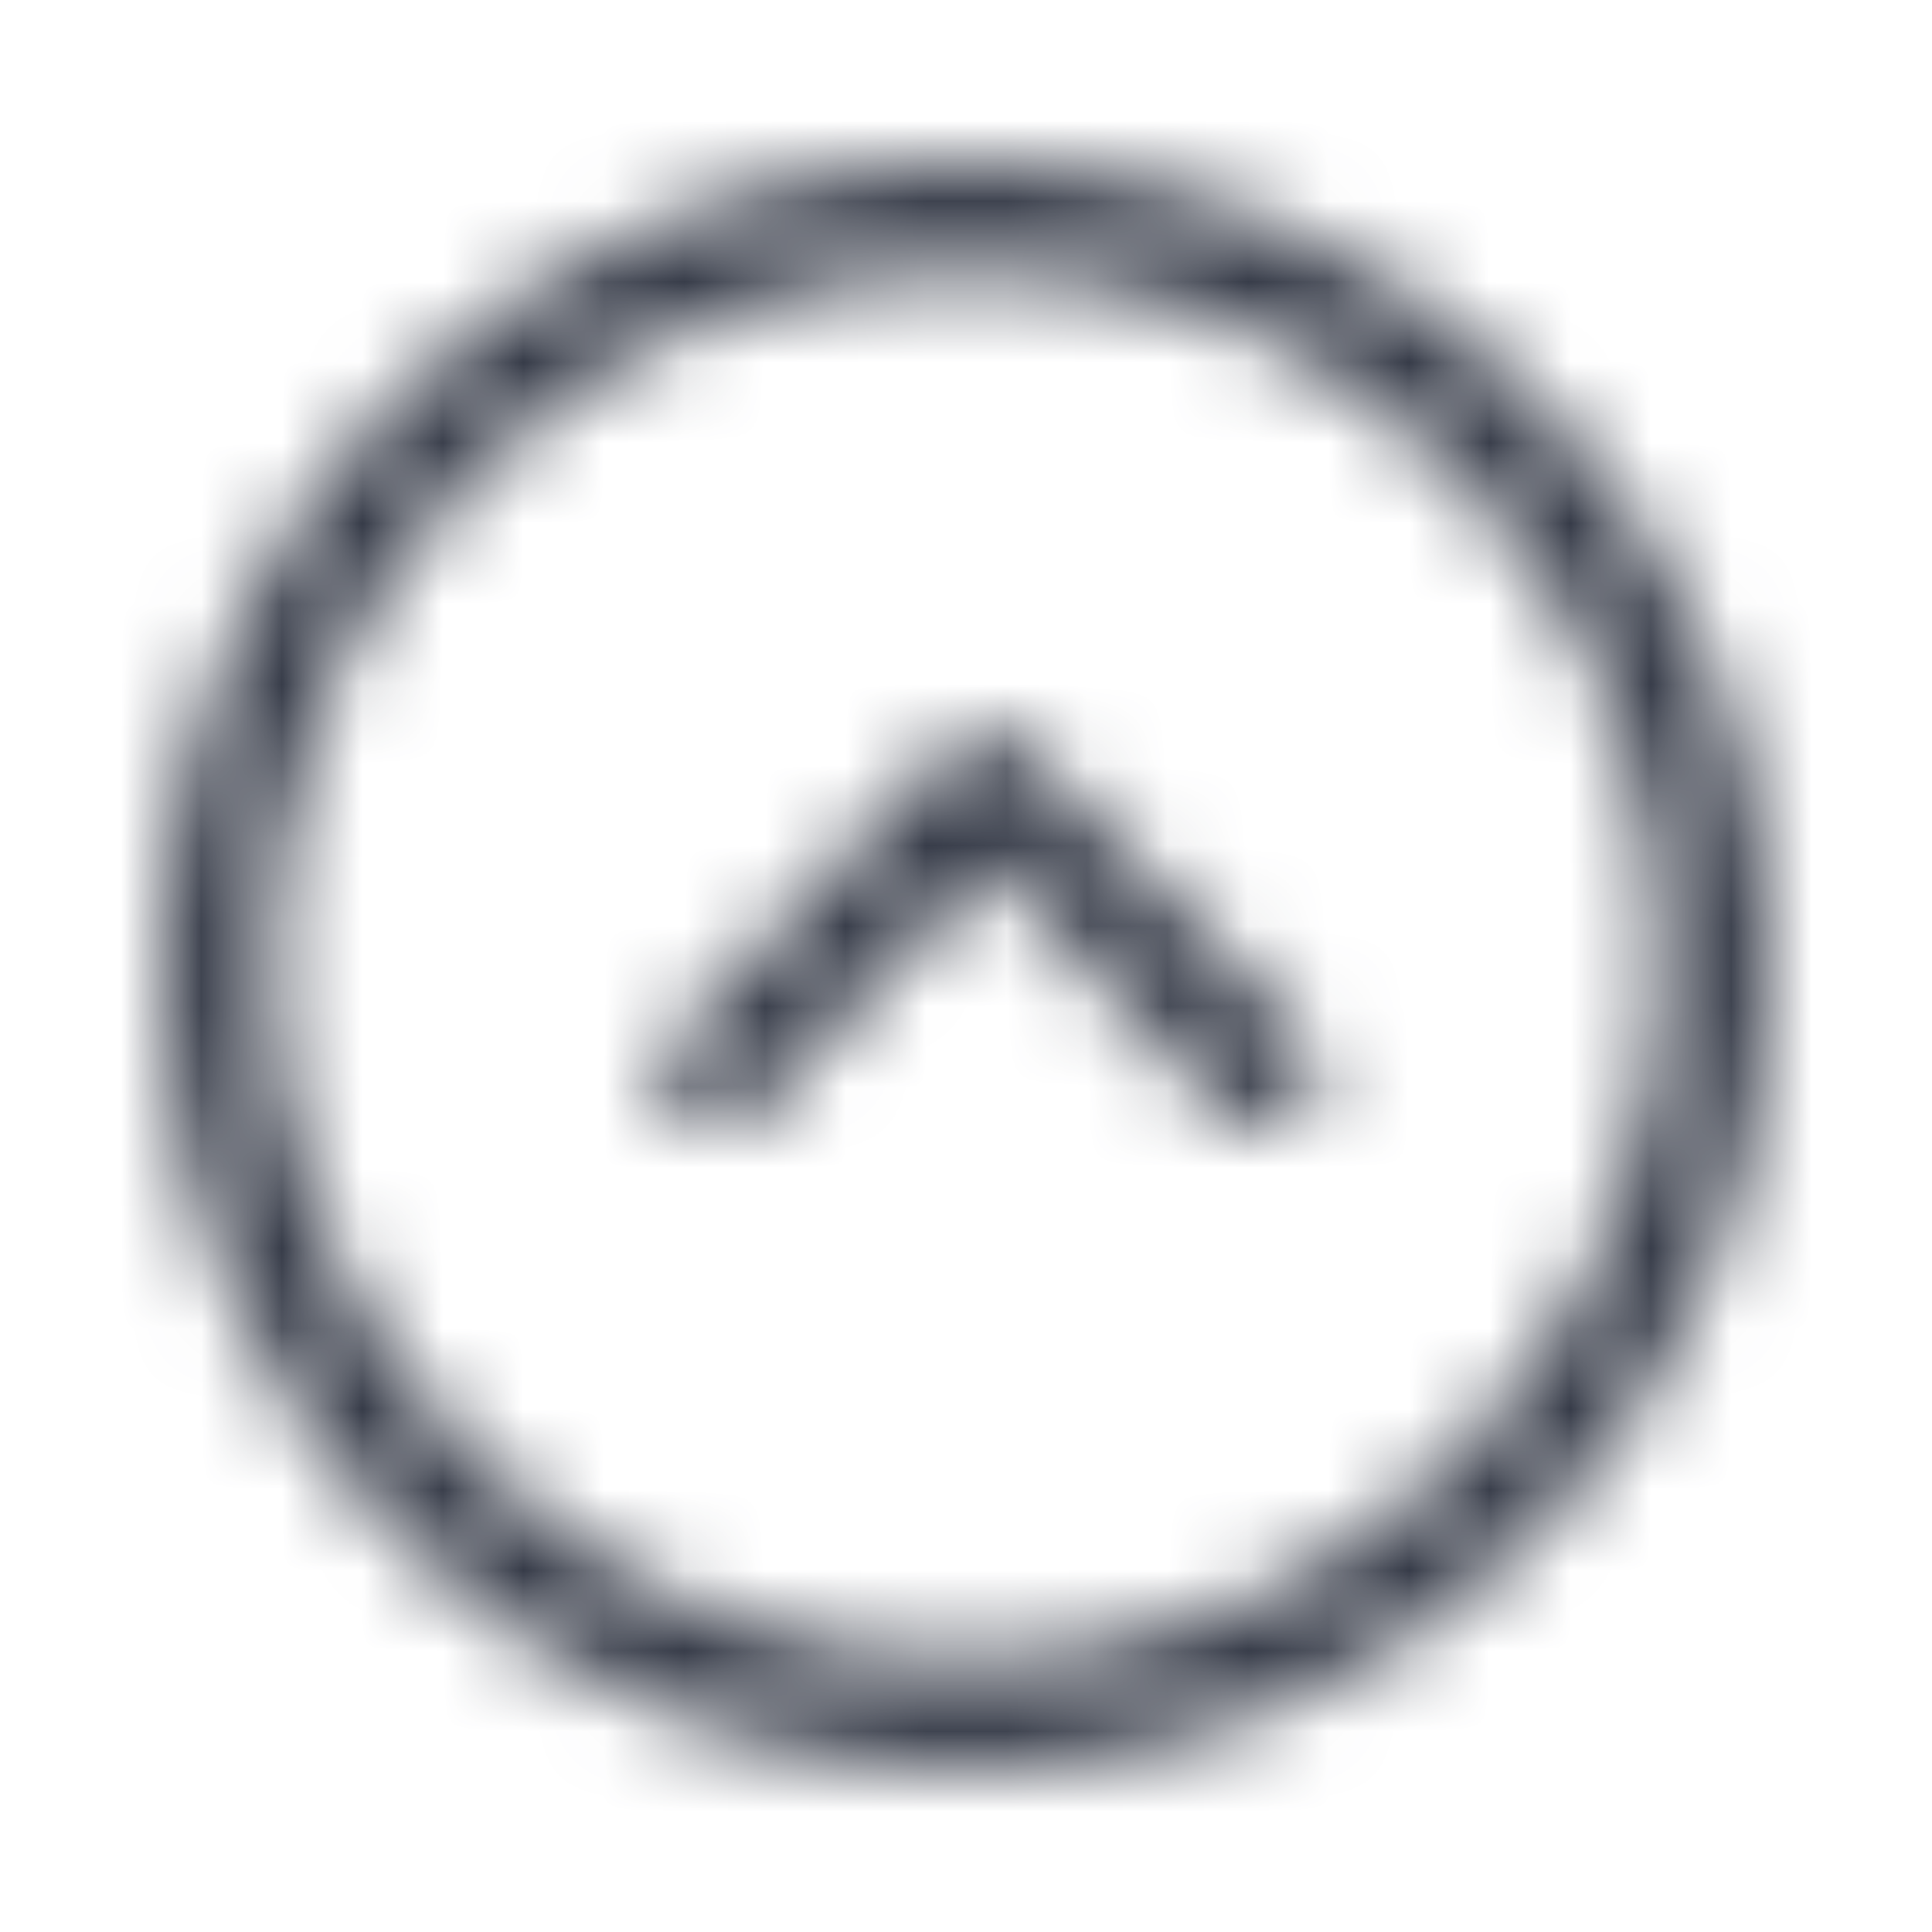 <svg width="24" height="24" viewBox="0 0 24 24" fill="none" xmlns="http://www.w3.org/2000/svg">
<mask id="mask0" mask-type="alpha" maskUnits="userSpaceOnUse" x="2" y="2" width="20" height="20">
<path fill-rule="evenodd" clip-rule="evenodd" d="M12 2C6.477 2 2 6.477 2 12C2 17.523 6.477 22 12 22C17.523 22 22 17.523 22 12C22 6.477 17.523 2 12 2ZM12 20.636C7.23 20.636 3.364 16.77 3.364 12C3.364 7.23 7.23 3.364 12 3.364C16.77 3.364 20.636 7.23 20.636 12C20.636 14.29 19.727 16.487 18.107 18.107C16.487 19.727 14.29 20.636 12 20.636ZM12.723 9.273C12.693 9.25 12.661 9.231 12.627 9.214C12.592 9.186 12.554 9.161 12.514 9.141C12.472 9.128 12.43 9.119 12.386 9.114C12.304 9.086 12.214 9.086 12.132 9.114C12.089 9.119 12.046 9.128 12.005 9.141C11.964 9.161 11.926 9.186 11.891 9.214C11.857 9.231 11.825 9.25 11.796 9.273L8.386 12.909C8.135 13.185 8.151 13.611 8.424 13.867C8.696 14.122 9.123 14.11 9.382 13.841L12.296 10.736L15.209 13.841C15.467 14.11 15.895 14.122 16.167 13.867C16.439 13.611 16.456 13.185 16.204 12.909L12.723 9.273Z" fill="white"/>
</mask>
<g mask="url(#mask0)">
<rect width="24" height="24" fill="#363B48"/>
</g>
</svg>

